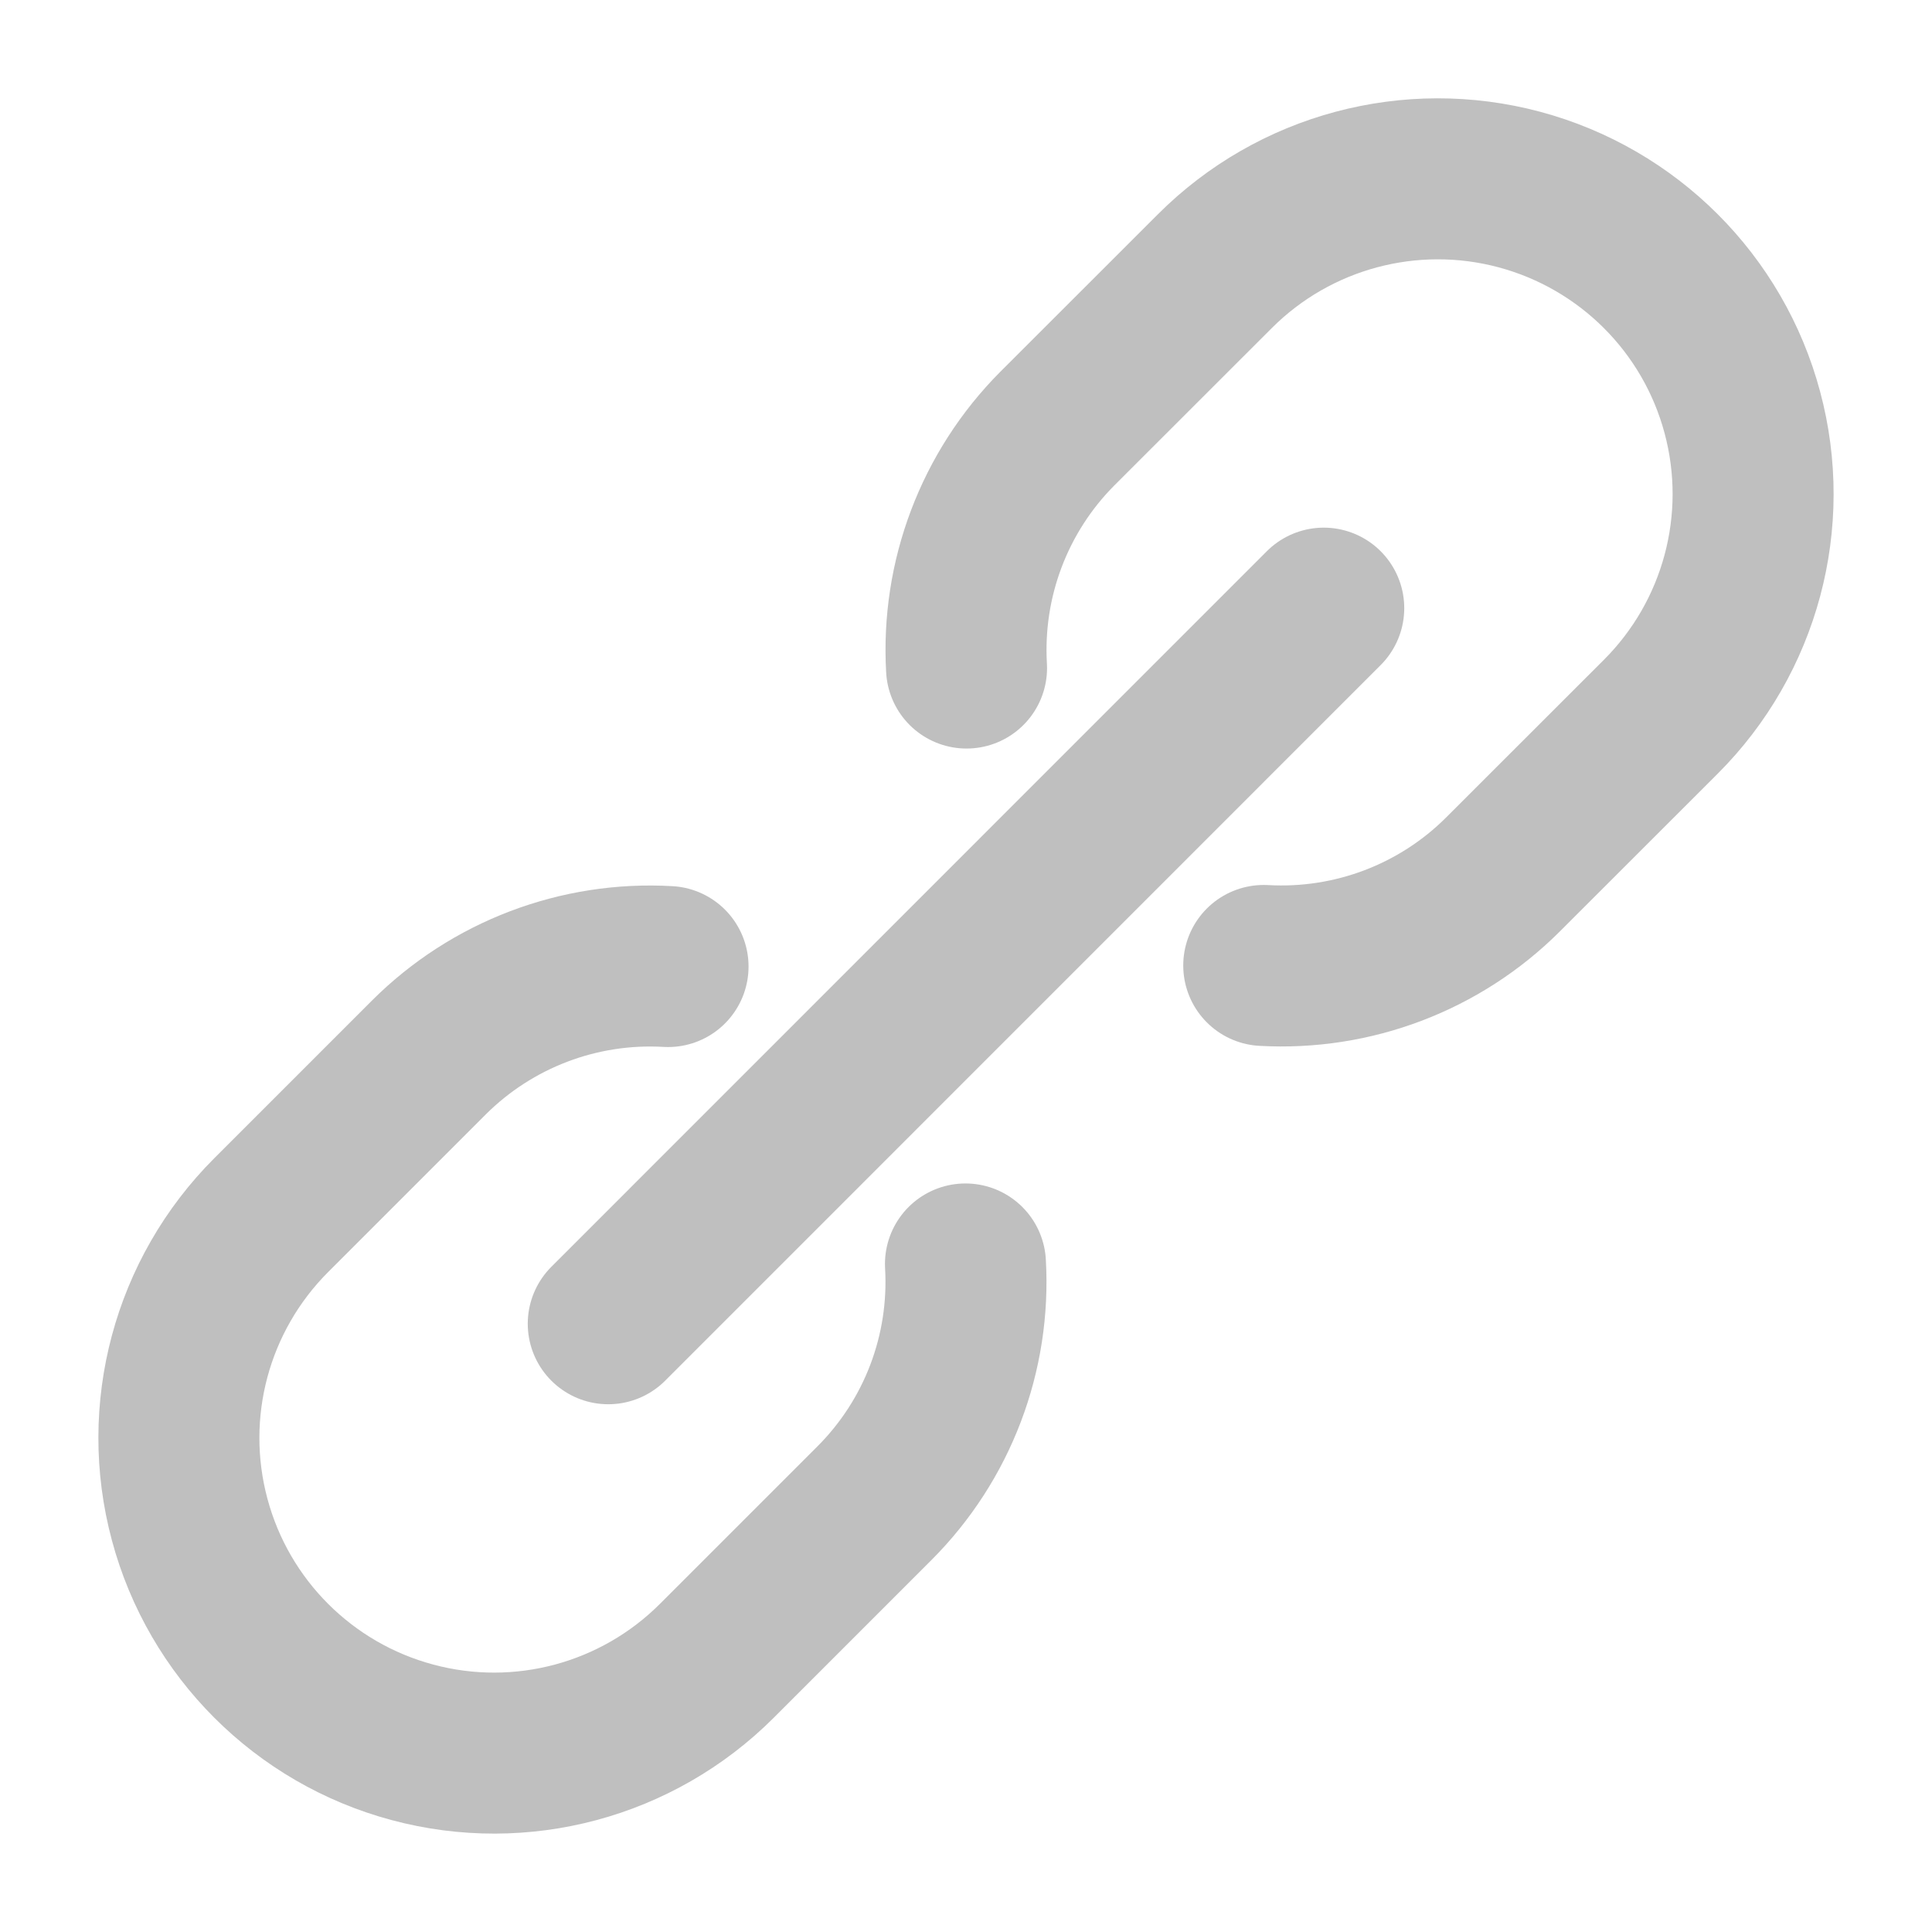 <svg width="18" height="18" viewBox="0 0 18 18" fill="none" xmlns="http://www.w3.org/2000/svg">
<path d="M5.667 12.333L12.333 5.666" stroke="#BFBFBF" stroke-width="1.5" stroke-linecap="round" stroke-linejoin="round"/>
<path d="M6.224 9.005C5.394 8.957 4.583 9.266 3.995 9.853L2.527 11.321C1.785 12.063 1.495 13.144 1.767 14.157C2.038 15.17 2.83 15.962 3.843 16.233C4.856 16.505 5.937 16.215 6.679 15.473L8.147 14.005C8.735 13.417 9.043 12.606 8.995 11.776" stroke="#BFBFBF" stroke-width="1.5" stroke-linecap="round" stroke-linejoin="round"/>
<path d="M11.774 8.995C12.604 9.042 13.416 8.734 14.004 8.146L15.473 6.678C16.215 5.937 16.505 4.855 16.233 3.842C15.962 2.829 15.17 2.038 14.156 1.766C13.143 1.495 12.061 1.784 11.319 2.526L9.85 3.994C9.264 4.583 8.957 5.394 9.005 6.224" stroke="#BFBFBF" stroke-width="1.5" stroke-linecap="round" stroke-linejoin="round"/>
</svg>

